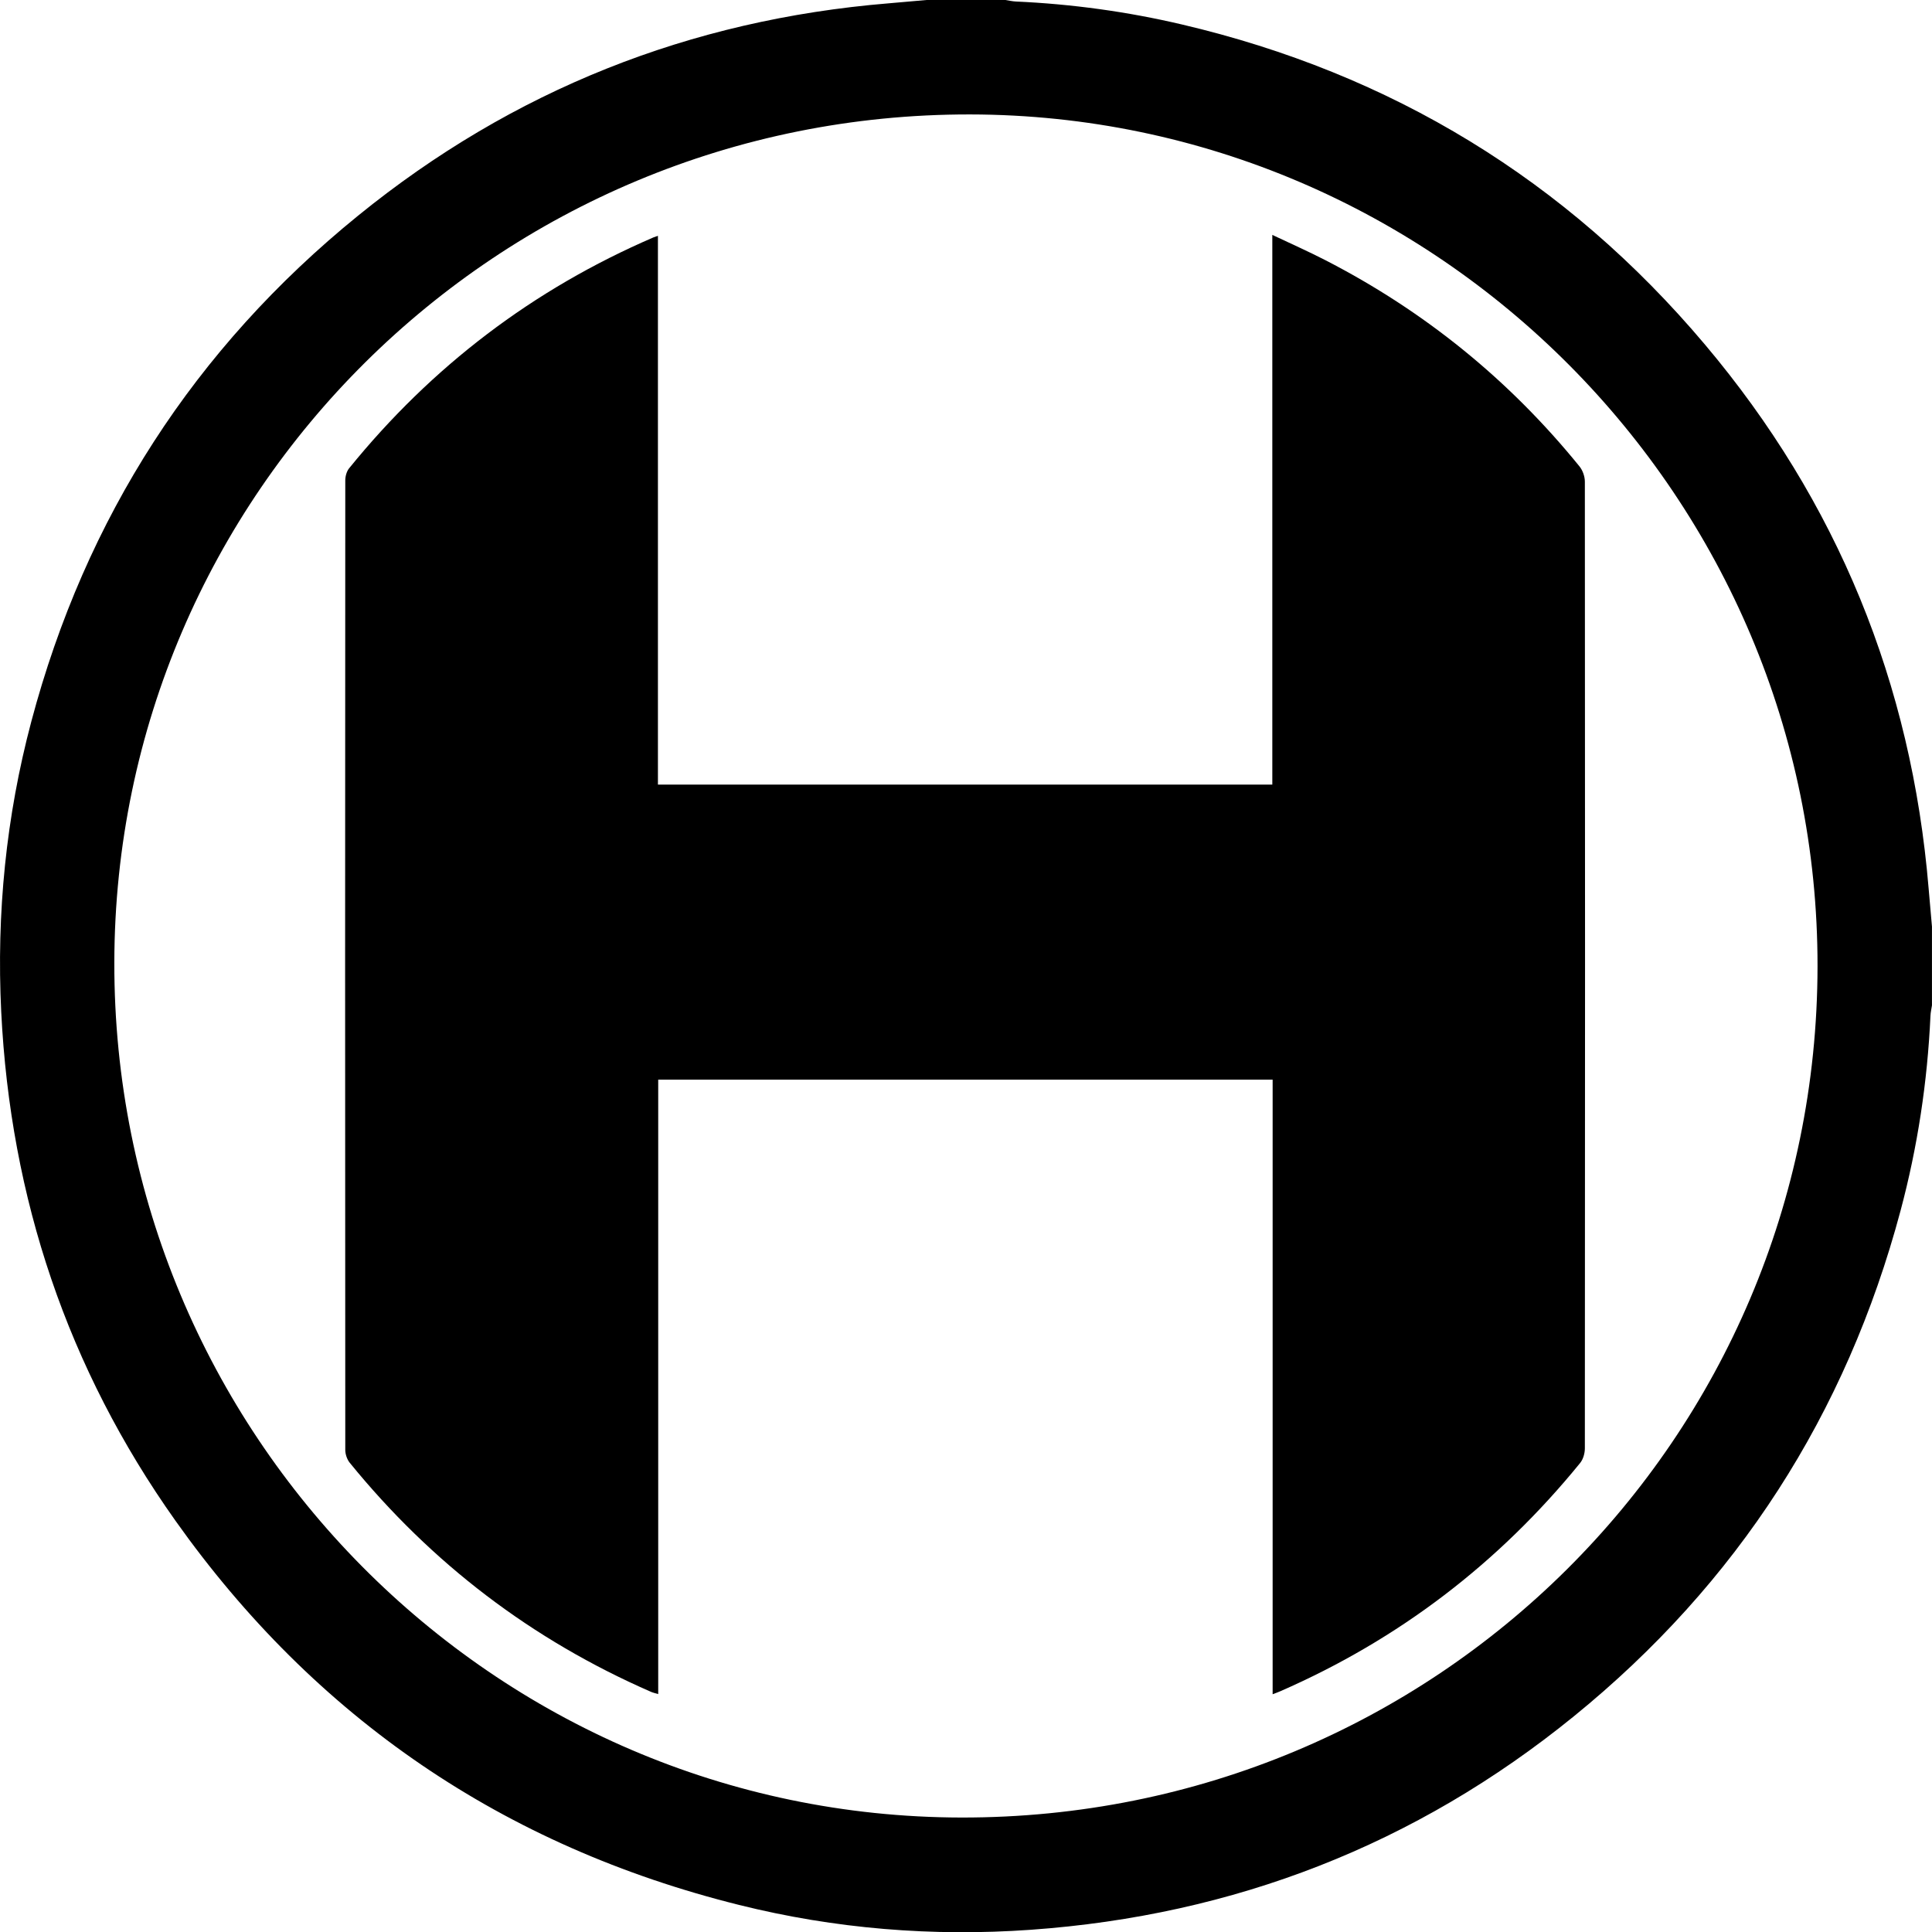 <?xml version="1.0" encoding="UTF-8"?><svg id="Layer_1" xmlns="http://www.w3.org/2000/svg" viewBox="0 0 538.23 538.28"><path d="M258.13,0h21.93c.97,.14,1.94,.37,2.92,.42,15.62,.7,31.04,2.82,46.25,6.39,58.38,13.69,107.1,43.35,145.73,89.16,36.92,43.78,57.58,94.44,62.33,151.55,.29,3.54,.62,7.09,.93,10.63v21.93c-.15,.98-.38,1.95-.42,2.93-.84,18.37-3.58,36.46-8.32,54.22-15.15,56.78-45.48,103.91-91.06,140.94-44.03,35.78-94.64,55.41-151.22,59.44-27.42,1.95-54.58-.26-81.27-6.91-65.54-16.3-118.03-52.04-157.07-107.07C18.81,381.25,2.9,333.8,.34,281.87c-1.35-27.39,1.35-54.37,8.38-80.85,15.09-56.8,45.45-103.92,91.05-140.95C142.81,25.11,192.2,5.5,247.51,.93c3.54-.29,7.08-.62,10.62-.93Zm248.21,269.23c.15-130.47-105.94-237.14-236.07-237.35-131.53-.21-238.19,105.47-238.42,236.24-.24,131.2,105.53,237.99,235.94,238.22,132,.23,238.39-105.52,238.55-237.11Z"/><path d="M183.37,300.79v171.16c-.78-.24-1.39-.36-1.95-.6-33.18-14.47-61.16-35.78-83.99-63.85-.75-.93-1.24-2.37-1.24-3.57-.06-90.03-.06-180.06,0-270.09,0-1.14,.37-2.52,1.07-3.38,23.01-28.37,51.25-49.88,84.82-64.34,.29-.12,.6-.21,1.21-.42V218.58h171.16V65.44c5.26,2.49,10.08,4.62,14.76,7.03,27.62,14.2,51.25,33.35,70.82,57.47,.89,1.1,1.49,2.8,1.49,4.22,.07,89.78,.07,179.56,0,269.34,0,1.36-.46,3.01-1.3,4.05-22.72,27.93-50.54,49.19-83.55,63.61-.58,.26-1.19,.47-2.13,.83v-171.21H183.37Z"/></svg>